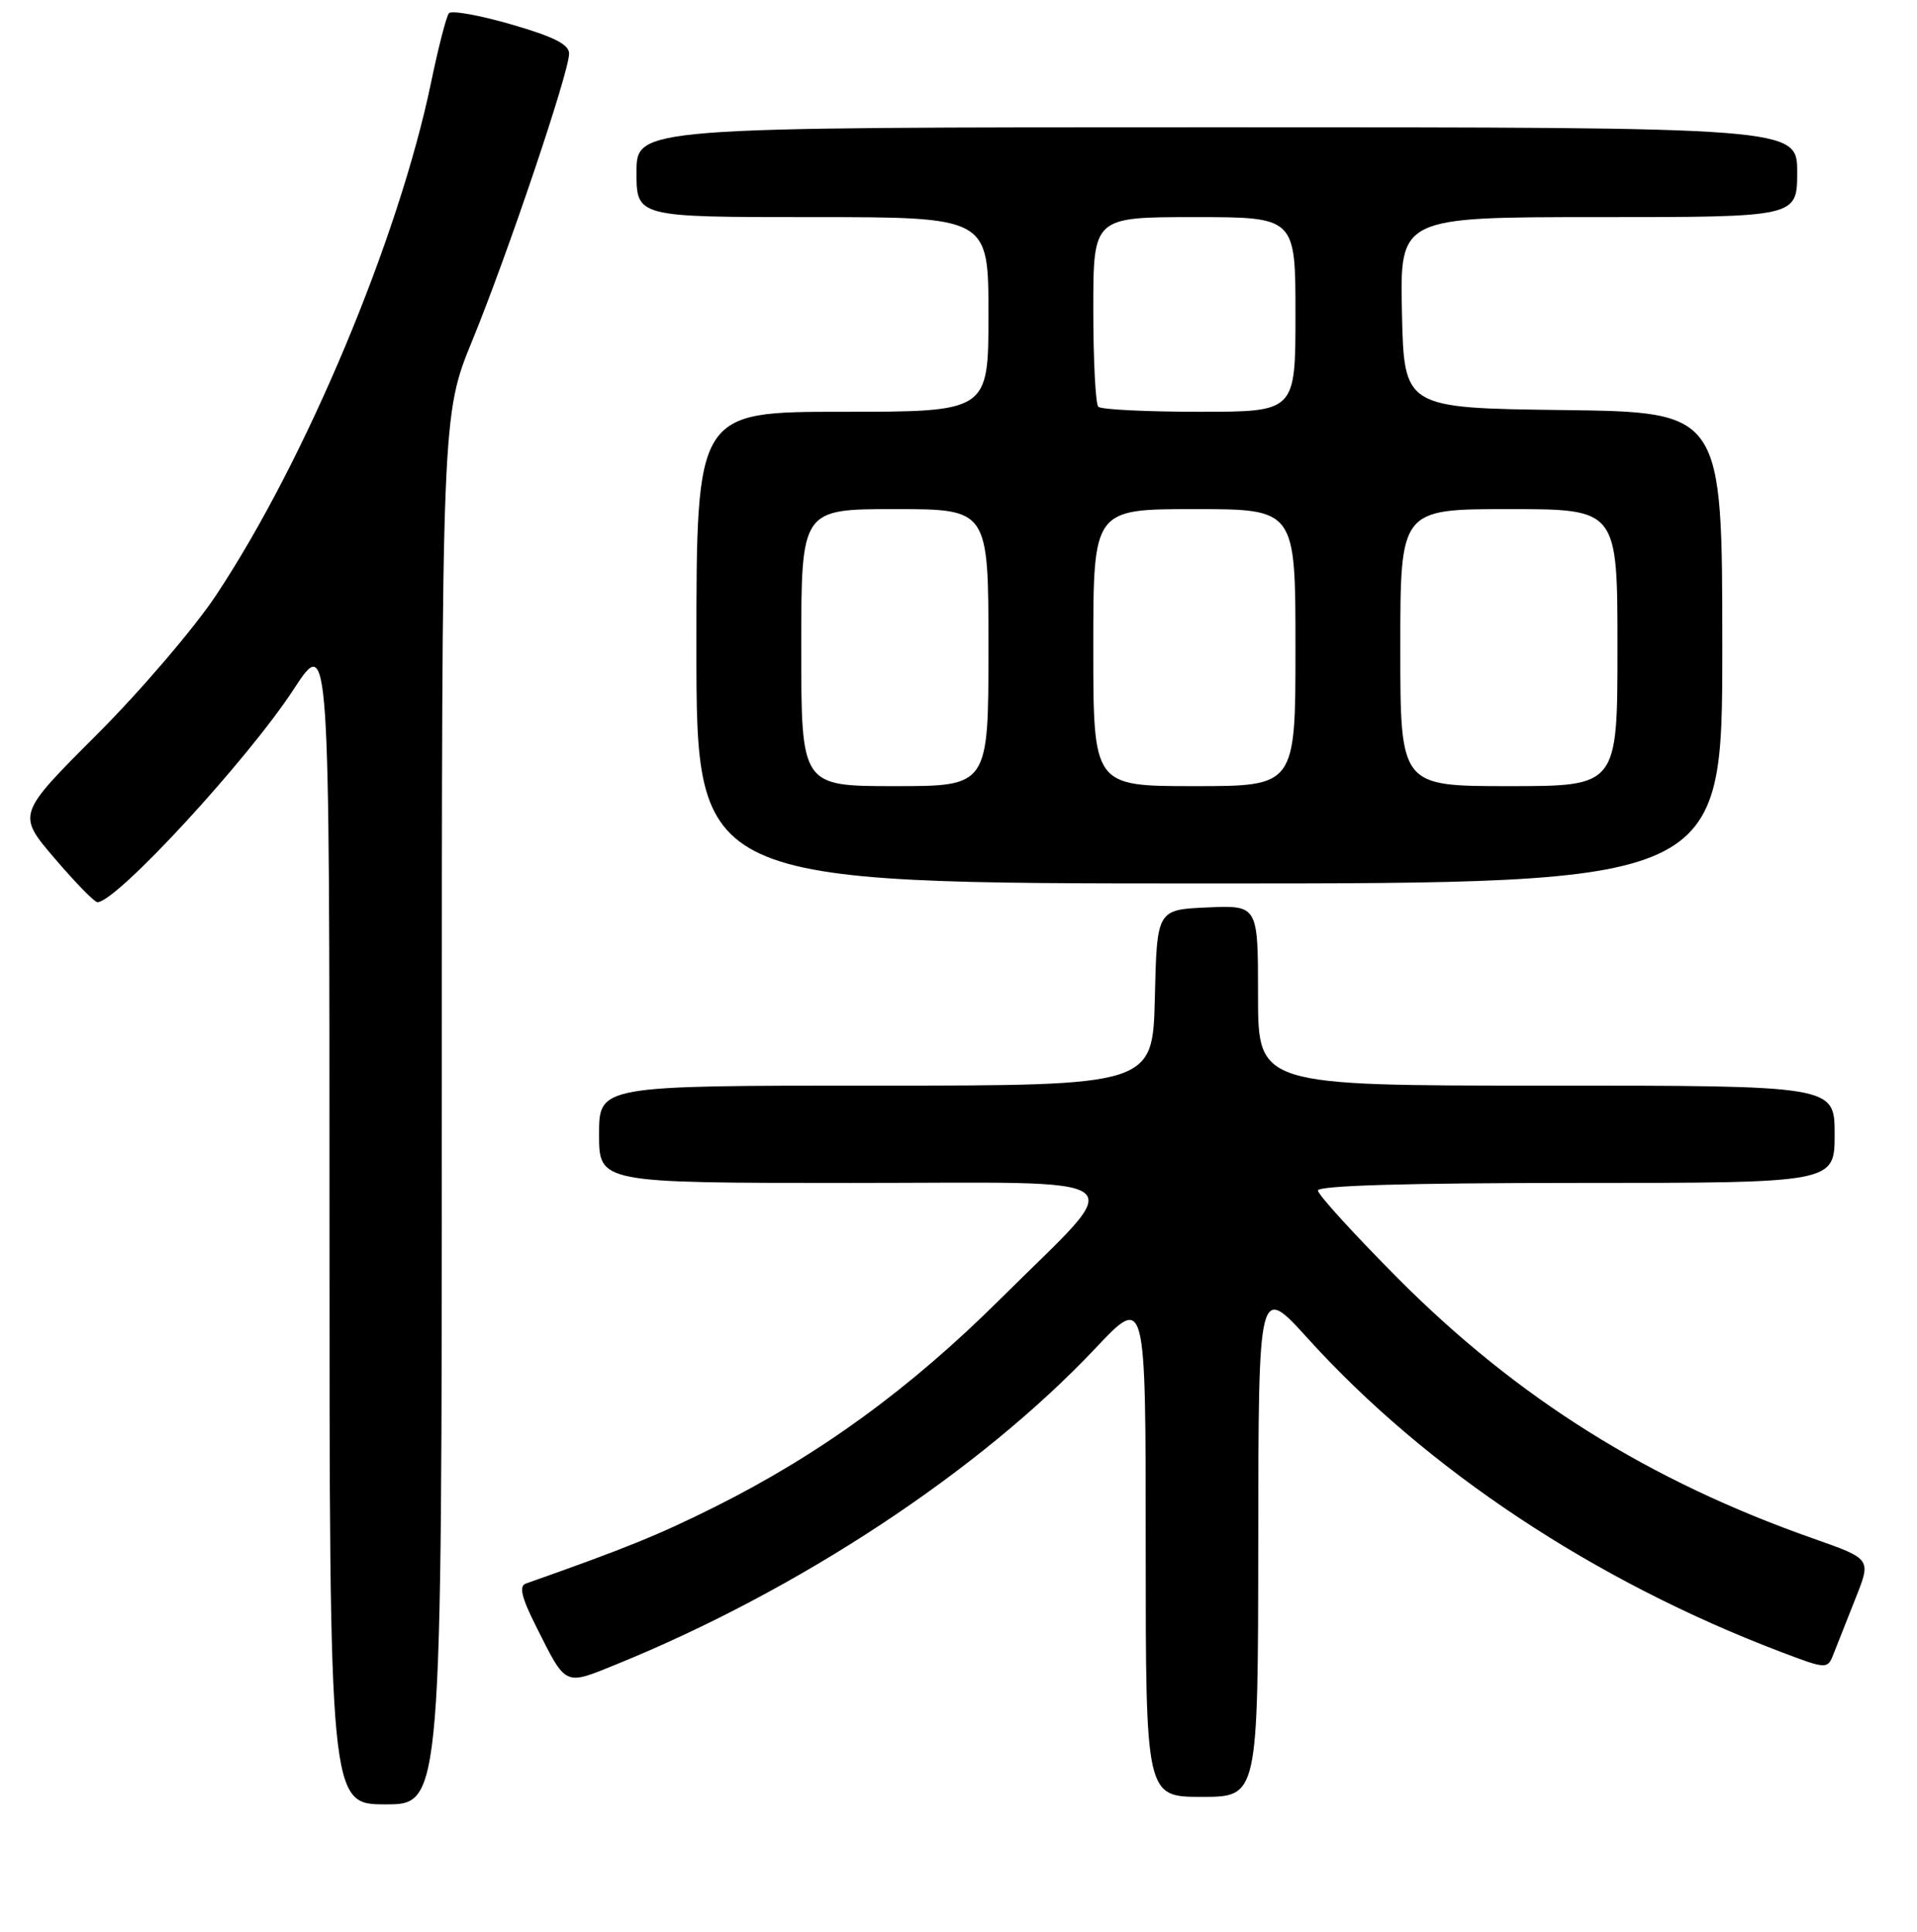 <?xml version="1.0" encoding="UTF-8" standalone="no"?>
<!DOCTYPE svg PUBLIC "-//W3C//DTD SVG 1.1//EN" "http://www.w3.org/Graphics/SVG/1.1/DTD/svg11.dtd" >
<svg xmlns="http://www.w3.org/2000/svg" xmlns:xlink="http://www.w3.org/1999/xlink" version="1.1" viewBox="0 0 256 258">
 <g >
 <path fill="currentColor"
d=" M 59.00 148.21 C 59.00 55.42 59.00 55.42 63.08 45.46 C 67.79 33.96 76.00 9.63 76.00 7.16 C 76.00 5.93 73.95 4.90 68.28 3.26 C 64.04 2.03 60.29 1.36 59.95 1.77 C 59.61 2.17 58.54 6.32 57.57 11.00 C 53.25 31.81 40.85 61.42 28.87 79.48 C 25.96 83.87 18.79 92.26 12.93 98.12 C 2.28 108.77 2.28 108.77 7.28 114.63 C 10.04 117.86 12.61 120.50 13.01 120.50 C 15.55 120.50 33.01 101.56 39.18 92.12 C 44.00 84.74 44.00 84.74 44.00 162.87 C 44.00 241.00 44.00 241.00 51.50 241.00 C 59.00 241.00 59.00 241.00 59.00 148.21 Z  M 168.03 205.75 C 168.06 171.50 168.06 171.50 174.70 178.83 C 190.59 196.36 212.94 211.17 237.77 220.62 C 244.05 223.00 244.05 223.00 244.92 220.75 C 245.40 219.51 246.72 216.19 247.84 213.36 C 249.88 208.22 249.88 208.22 242.19 205.51 C 220.23 197.79 202.68 186.80 186.75 170.81 C 180.84 164.87 176.00 159.56 176.00 159.01 C 176.00 158.35 188.01 158.00 210.50 158.00 C 245.00 158.00 245.00 158.00 245.00 151.50 C 245.00 145.00 245.00 145.00 206.50 145.00 C 168.00 145.00 168.00 145.00 168.00 132.95 C 168.00 120.91 168.00 120.91 161.25 121.20 C 154.50 121.50 154.50 121.50 154.22 133.25 C 153.94 145.00 153.94 145.00 116.97 145.00 C 80.00 145.00 80.00 145.00 80.00 151.50 C 80.00 158.00 80.00 158.00 113.54 158.00 C 152.96 158.00 150.83 156.35 133.59 173.50 C 121.53 185.49 109.54 194.22 95.50 201.25 C 87.91 205.04 83.52 206.82 70.22 211.51 C 69.28 211.84 69.64 213.35 71.59 217.23 C 75.64 225.30 75.31 225.14 82.24 222.33 C 106.69 212.39 130.82 196.47 146.28 180.09 C 153.00 172.96 153.00 172.96 153.00 206.48 C 153.00 240.00 153.00 240.00 160.50 240.00 C 168.00 240.00 168.00 240.00 168.03 205.75 Z  M 230.00 86.52 C 230.00 55.04 230.00 55.04 208.75 54.77 C 187.50 54.50 187.50 54.50 187.22 41.75 C 186.94 29.00 186.94 29.00 213.47 29.00 C 240.00 29.00 240.00 29.00 240.00 23.00 C 240.00 17.00 240.00 17.00 162.50 17.00 C 85.00 17.00 85.00 17.00 85.00 23.00 C 85.00 29.00 85.00 29.00 108.50 29.00 C 132.00 29.00 132.00 29.00 132.00 42.00 C 132.00 55.00 132.00 55.00 112.50 55.00 C 93.00 55.00 93.00 55.00 93.00 86.50 C 93.00 118.00 93.00 118.00 161.50 118.00 C 230.00 118.00 230.00 118.00 230.00 86.52 Z  M 107.00 86.50 C 107.00 68.00 107.00 68.00 119.50 68.00 C 132.00 68.00 132.00 68.00 132.00 86.50 C 132.00 105.00 132.00 105.00 119.50 105.00 C 107.00 105.00 107.00 105.00 107.00 86.50 Z  M 146.00 86.50 C 146.00 68.00 146.00 68.00 159.50 68.00 C 173.00 68.00 173.00 68.00 173.00 86.50 C 173.00 105.00 173.00 105.00 159.50 105.00 C 146.00 105.00 146.00 105.00 146.00 86.50 Z  M 187.00 86.50 C 187.00 68.00 187.00 68.00 201.50 68.00 C 216.00 68.00 216.00 68.00 216.00 86.50 C 216.00 105.00 216.00 105.00 201.50 105.00 C 187.00 105.00 187.00 105.00 187.00 86.50 Z  M 146.67 54.33 C 146.30 53.97 146.00 48.12 146.00 41.33 C 146.00 29.00 146.00 29.00 159.50 29.00 C 173.00 29.00 173.00 29.00 173.00 42.00 C 173.00 55.00 173.00 55.00 160.17 55.00 C 153.11 55.00 147.03 54.70 146.67 54.33 Z "/>
</g>
</svg>